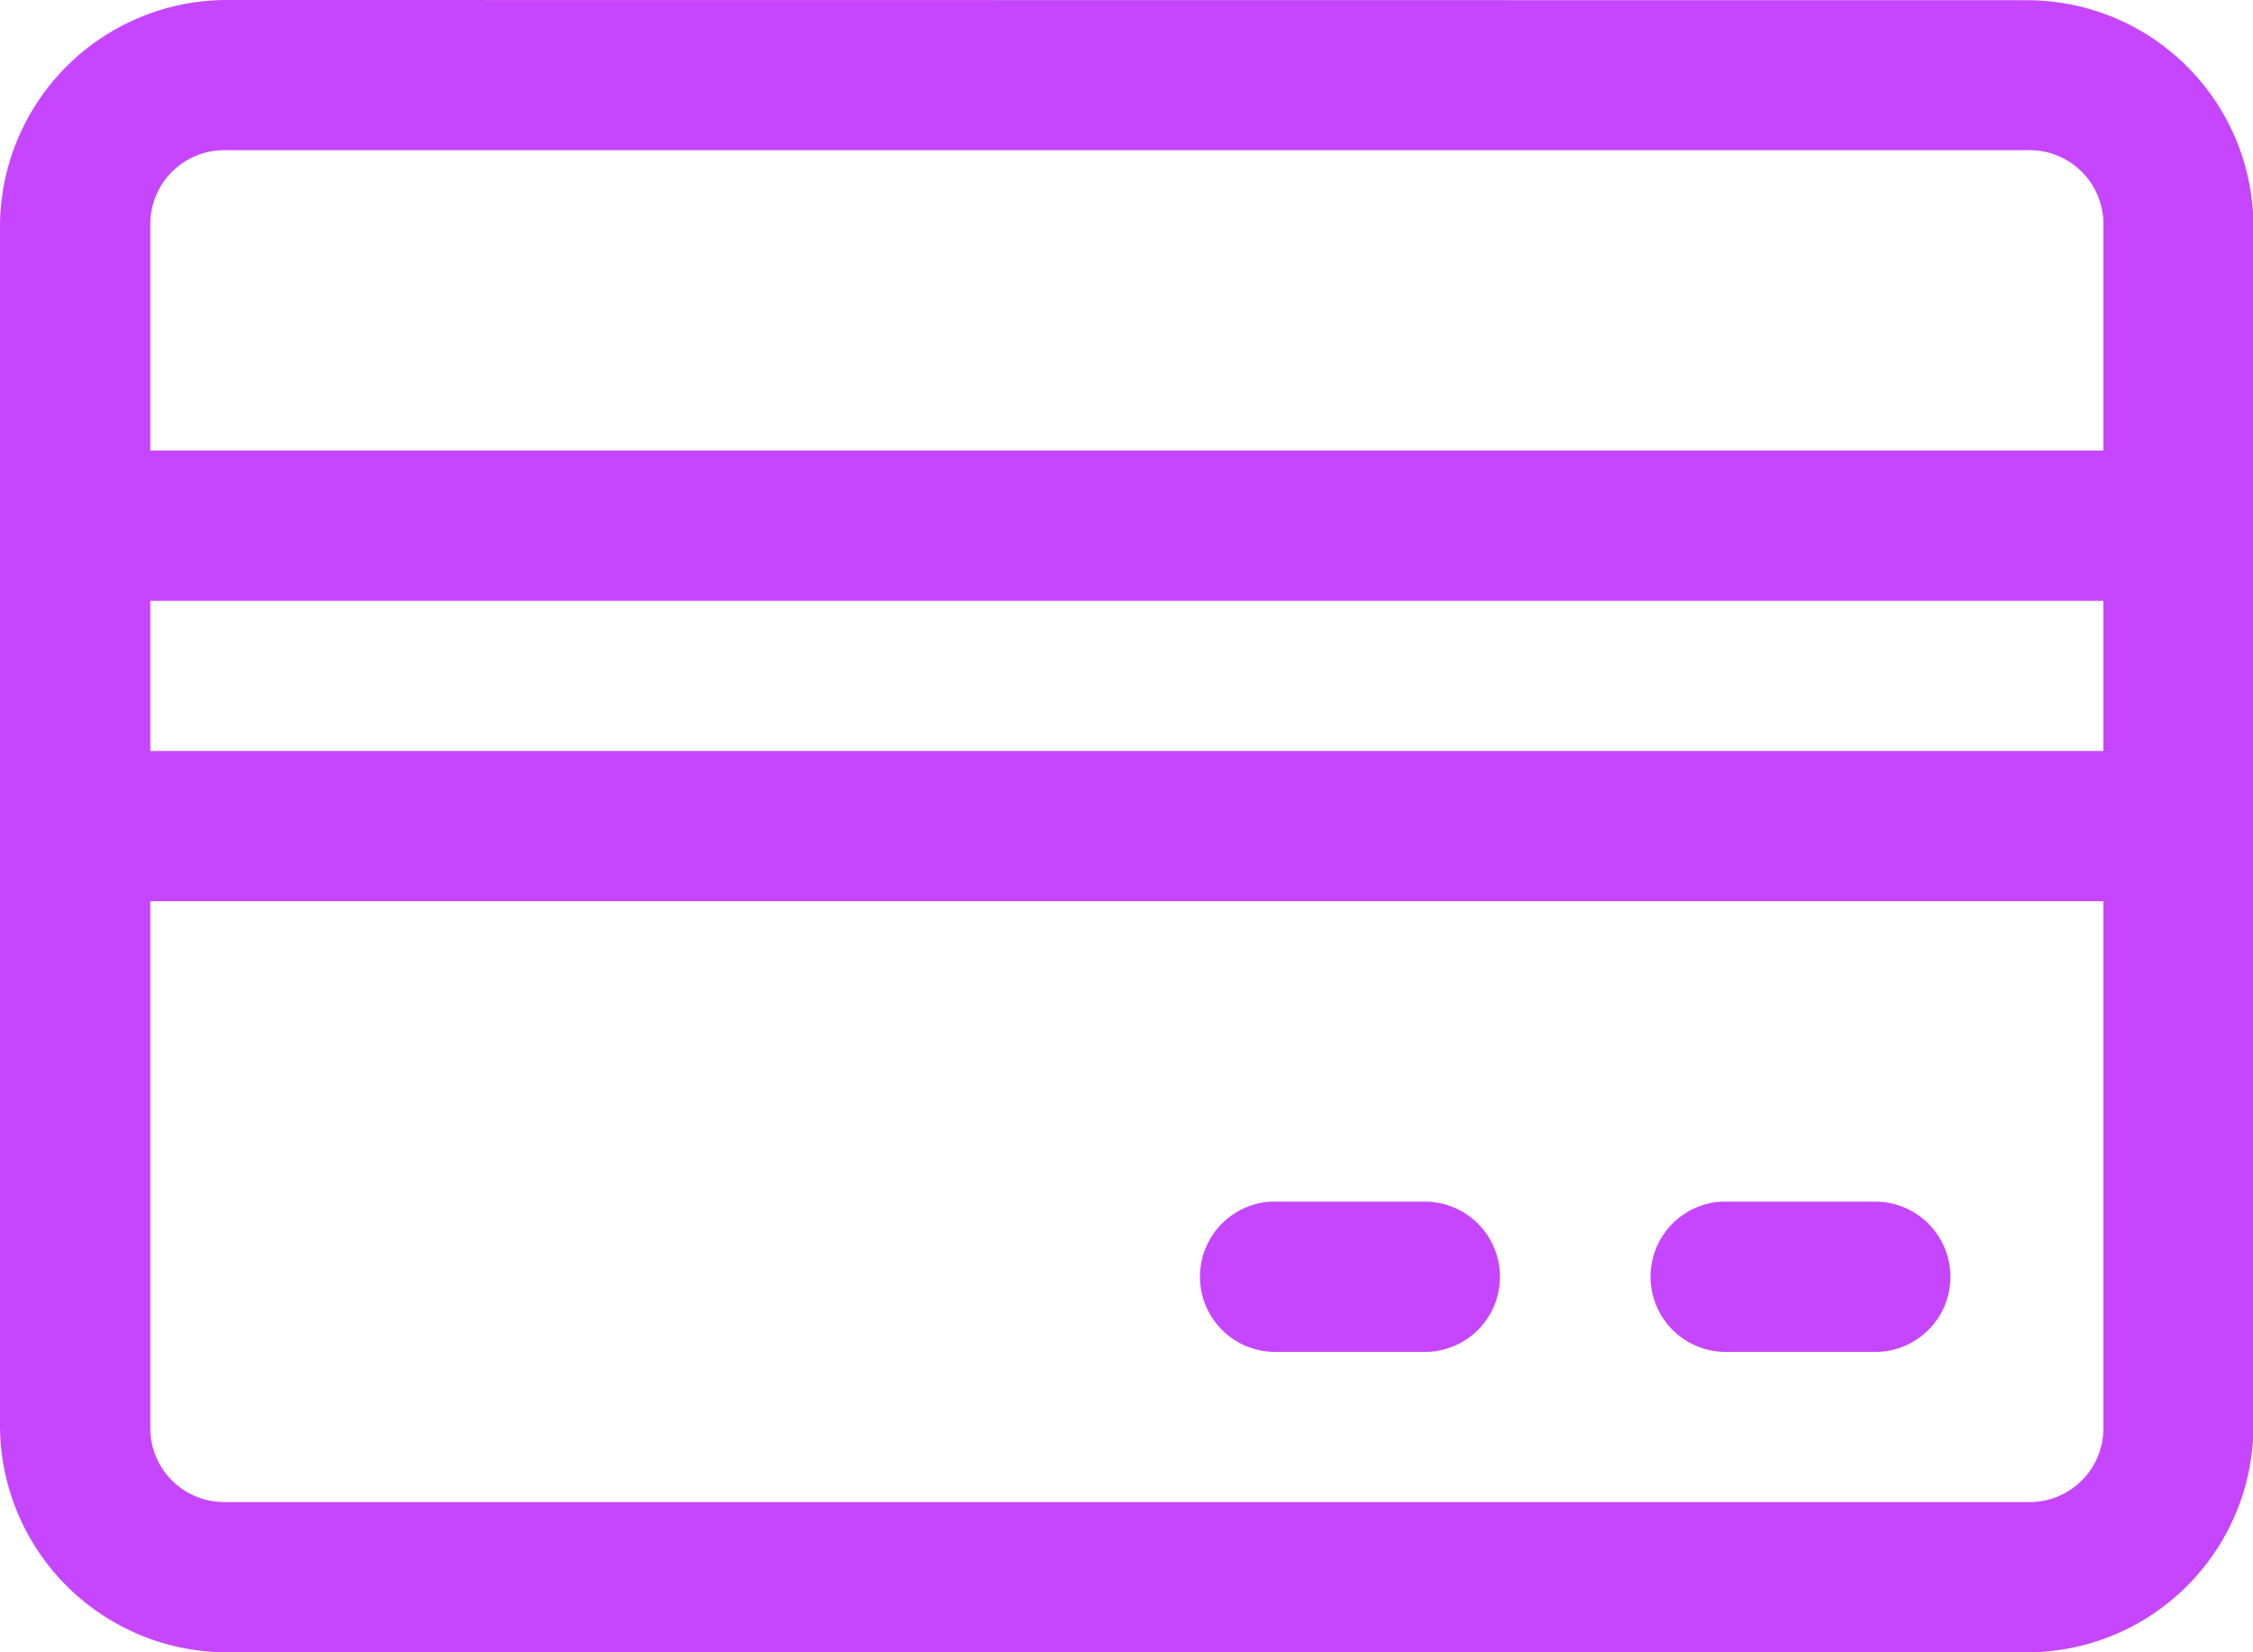 <svg xmlns="http://www.w3.org/2000/svg" width="32" height="23.467" viewBox="0 0 32 23.467">
  <g id="layer2" transform="translate(-0.265 -1.323)">
    <path id="rect892" d="M3.471,1.323a3.225,3.225,0,0,0-3.206,3.2V21.584A3.227,3.227,0,0,0,3.471,24.79h25.6a3.218,3.218,0,0,0,3.2-3.205V4.526a3.216,3.216,0,0,0-3.2-3.2Zm0,2.133h25.6A1.048,1.048,0,0,1,30.14,4.526V7.721H2.4V4.526A1.05,1.05,0,0,1,3.471,3.456ZM2.4,9.856H30.14v2.133H2.4Zm0,4.266H30.14v7.463a1.048,1.048,0,0,1-1.071,1.071H3.471A1.05,1.05,0,0,1,2.4,21.584Zm15.9,4.268a1.068,1.068,0,0,0,.1,2.133h2.135a1.067,1.067,0,0,0,0-2.133H18.4q-.051,0-.1,0Zm6.4,0a1.068,1.068,0,0,0,.1,2.133h2.133a1.067,1.067,0,0,0,0-2.133H24.8q-.051,0-.1,0Z" transform="translate(0 0)" fill="#c645ff"/>
  </g>
</svg>

